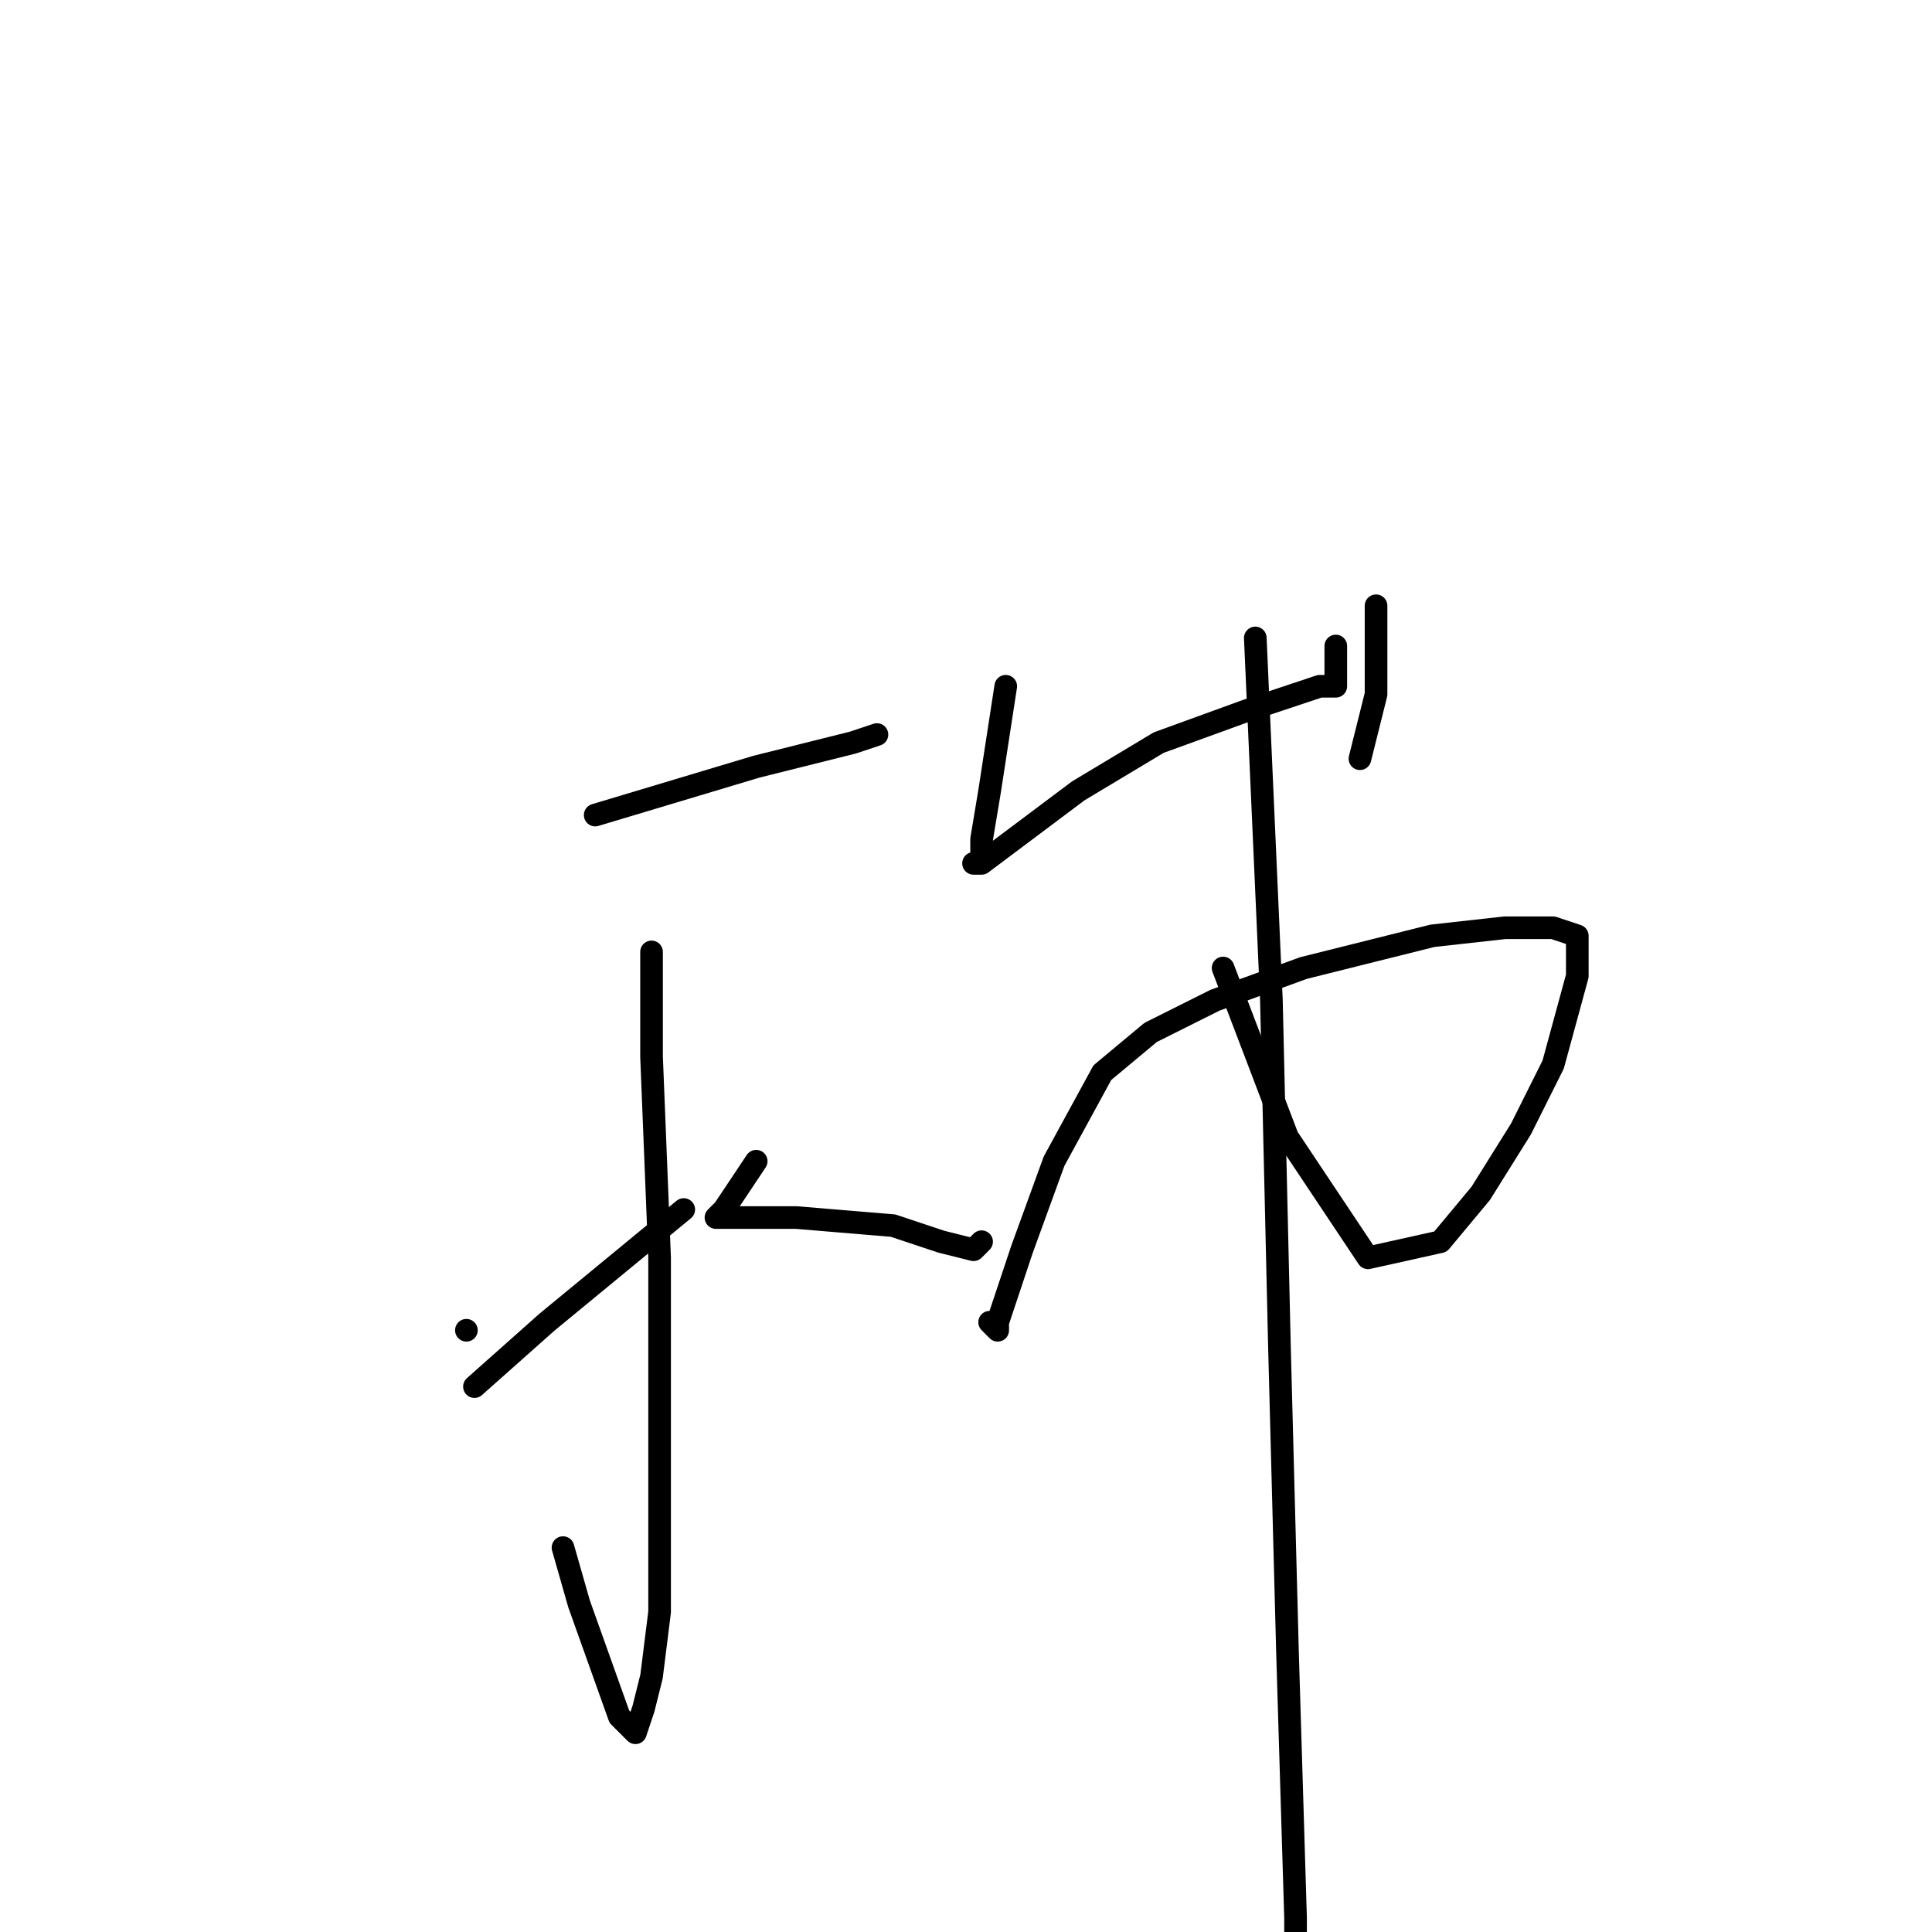 <?xml version="1.0" standalone="no"?>
    <svg width="256" height="256" xmlns="http://www.w3.org/2000/svg" version="1.1">
    <polyline stroke="black" stroke-width="3" stroke-linecap="round" fill="transparent" stroke-linejoin="round" points="78.867 108 100.2 101.6 113 98.4 116.2 97.333 116.2 97.333 " />
        <polyline stroke="black" stroke-width="3" stroke-linecap="round" fill="transparent" stroke-linejoin="round" points="86.333 126.133 86.333 140 87.4 166.667 87.4 189.067 87.4 213.6 86.333 222.133 85.267 226.4 84.2 229.6 82.067 227.467 76.733 212.533 74.6 205.067 74.6 205.067 " />
        <polyline stroke="black" stroke-width="3" stroke-linecap="round" fill="transparent" stroke-linejoin="round" points="61.8 176.267 61.8 176.267 " />
        <polyline stroke="black" stroke-width="3" stroke-linecap="round" fill="transparent" stroke-linejoin="round" points="62.867 183.733 72.467 175.2 90.6 160.267 90.6 160.267 " />
        <polyline stroke="black" stroke-width="3" stroke-linecap="round" fill="transparent" stroke-linejoin="round" points="100.2 153.867 95.933 160.267 94.867 161.333 95.933 161.333 100.2 161.333 105.533 161.333 118.333 162.4 124.733 164.533 129 165.6 130.067 164.533 130.067 164.533 " />
        <polyline stroke="black" stroke-width="3" stroke-linecap="round" fill="transparent" stroke-linejoin="round" points="133.267 90.933 131.133 104.8 130.067 111.2 130.067 114.4 129 114.4 130.067 114.4 134.333 111.2 142.867 104.8 153.533 98.4 165.267 94.133 174.867 90.933 177 90.933 177 88.8 177 85.6 177 85.6 " />
        <polyline stroke="black" stroke-width="3" stroke-linecap="round" fill="transparent" stroke-linejoin="round" points="182.333 80.267 182.333 92 180.2 100.533 180.2 100.533 " />
        <polyline stroke="black" stroke-width="3" stroke-linecap="round" fill="transparent" stroke-linejoin="round" points="131.133 175.2 132.2 176.267 132.2 175.2 135.4 165.6 139.667 153.867 146.067 142.133 152.467 136.8 161 132.533 172.733 128.267 189.8 124 199.4 122.933 205.8 122.933 209 124 209 129.333 205.8 141.067 201.533 149.6 196.2 158.133 190.867 164.533 181.267 166.667 170.6 150.667 162.067 128.267 162.067 128.267 " />
        <polyline stroke="black" stroke-width="3" stroke-linecap="round" fill="transparent" stroke-linejoin="round" points="166.333 84.533 168.467 132.533 169.533 178.4 170.6 218.933 171.667 254.133 171.667 261.6 171.667 260.533 171.667 260.533 " />
        </svg>